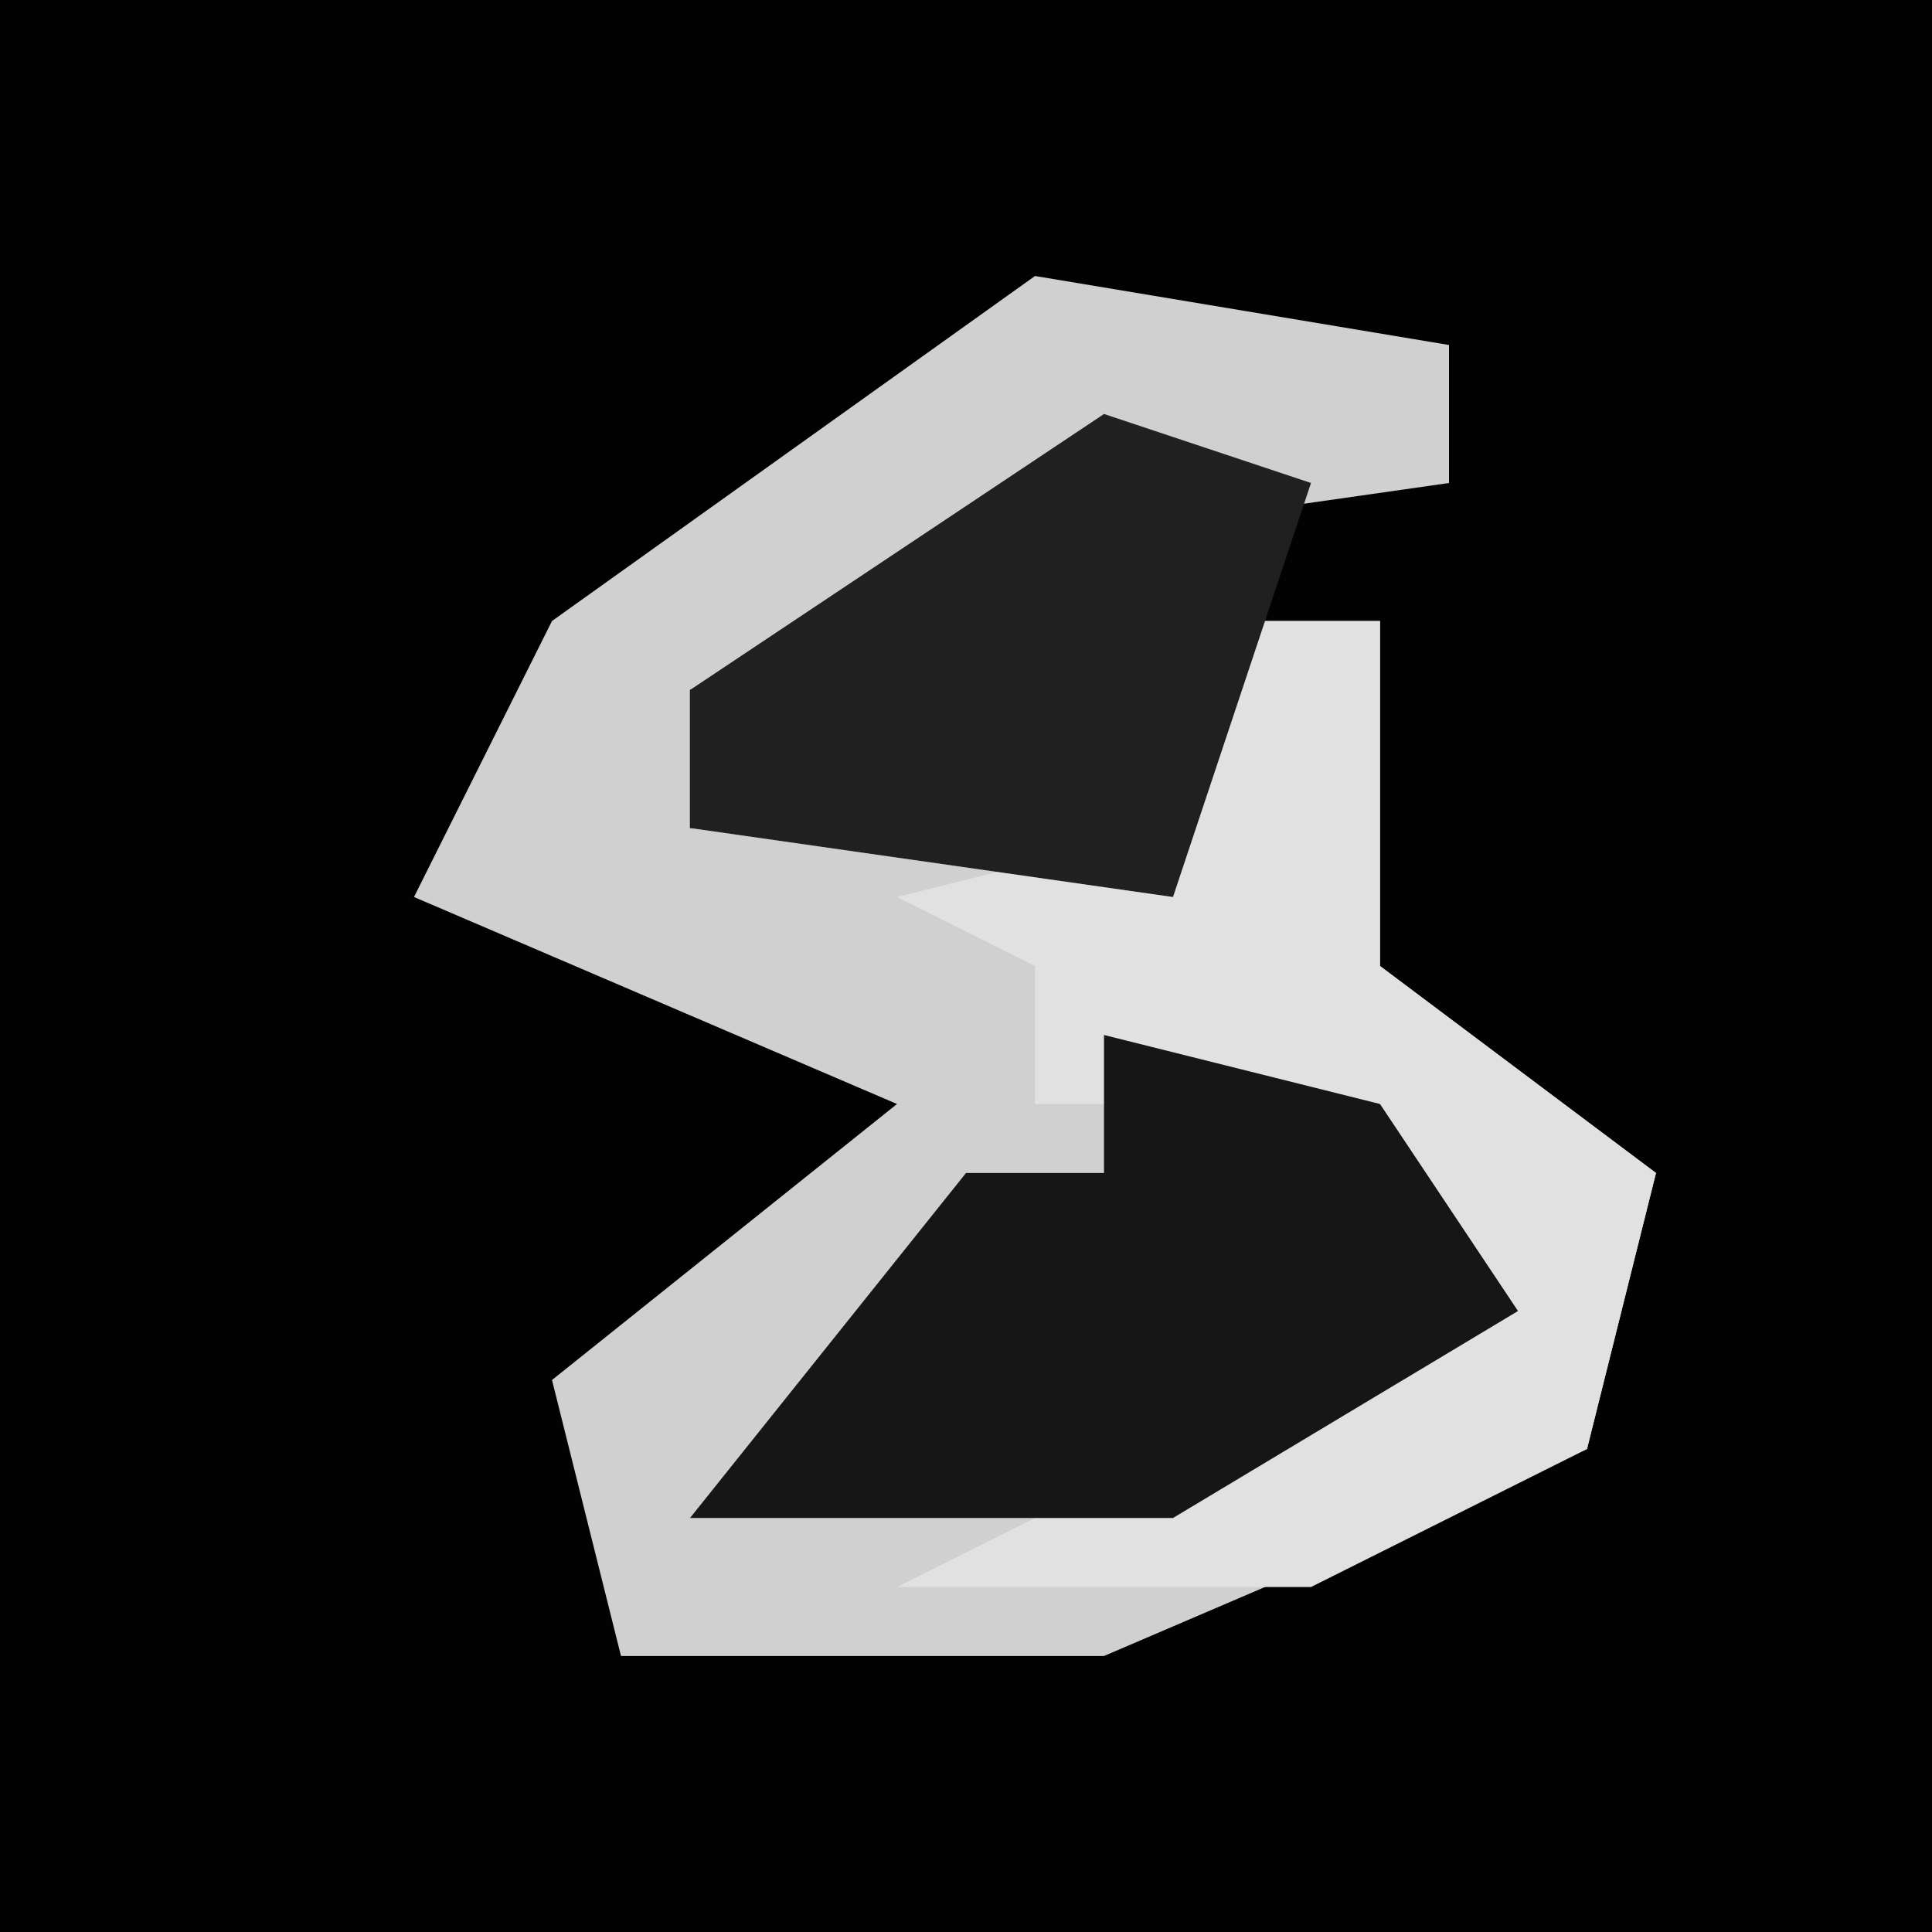 <?xml version="1.0" encoding="UTF-8"?>
<svg version="1.1" xmlns="http://www.w3.org/2000/svg" width="28" height="28">
<path d="M0,0 L28,0 L28,28 L0,28 Z " fill="#020202" transform="translate(0,0)"/>
<path d="M0,0 L6,1 L6,3 L-1,4 L-5,6 L-5,8 L2,8 L2,5 L5,5 L5,10 L9,13 L8,17 L1,20 L-6,20 L-7,16 L-2,12 L-9,9 L-7,5 Z " fill="#D0D0D0" transform="translate(15,4)"/>
<path d="M0,0 L3,0 L3,5 L7,8 L6,12 L2,14 L-4,14 L0,12 L4,9 L2,7 L-2,7 L-2,5 L-4,4 L0,3 Z " fill="#E1E1E1" transform="translate(17,9)"/>
<path d="M0,0 L4,1 L6,4 L1,7 L-6,7 L-2,2 L0,2 Z " fill="#161616" transform="translate(16,15)"/>
<path d="M0,0 L3,1 L1,7 L-6,6 L-6,4 Z " fill="#202020" transform="translate(16,6)"/>
</svg>
